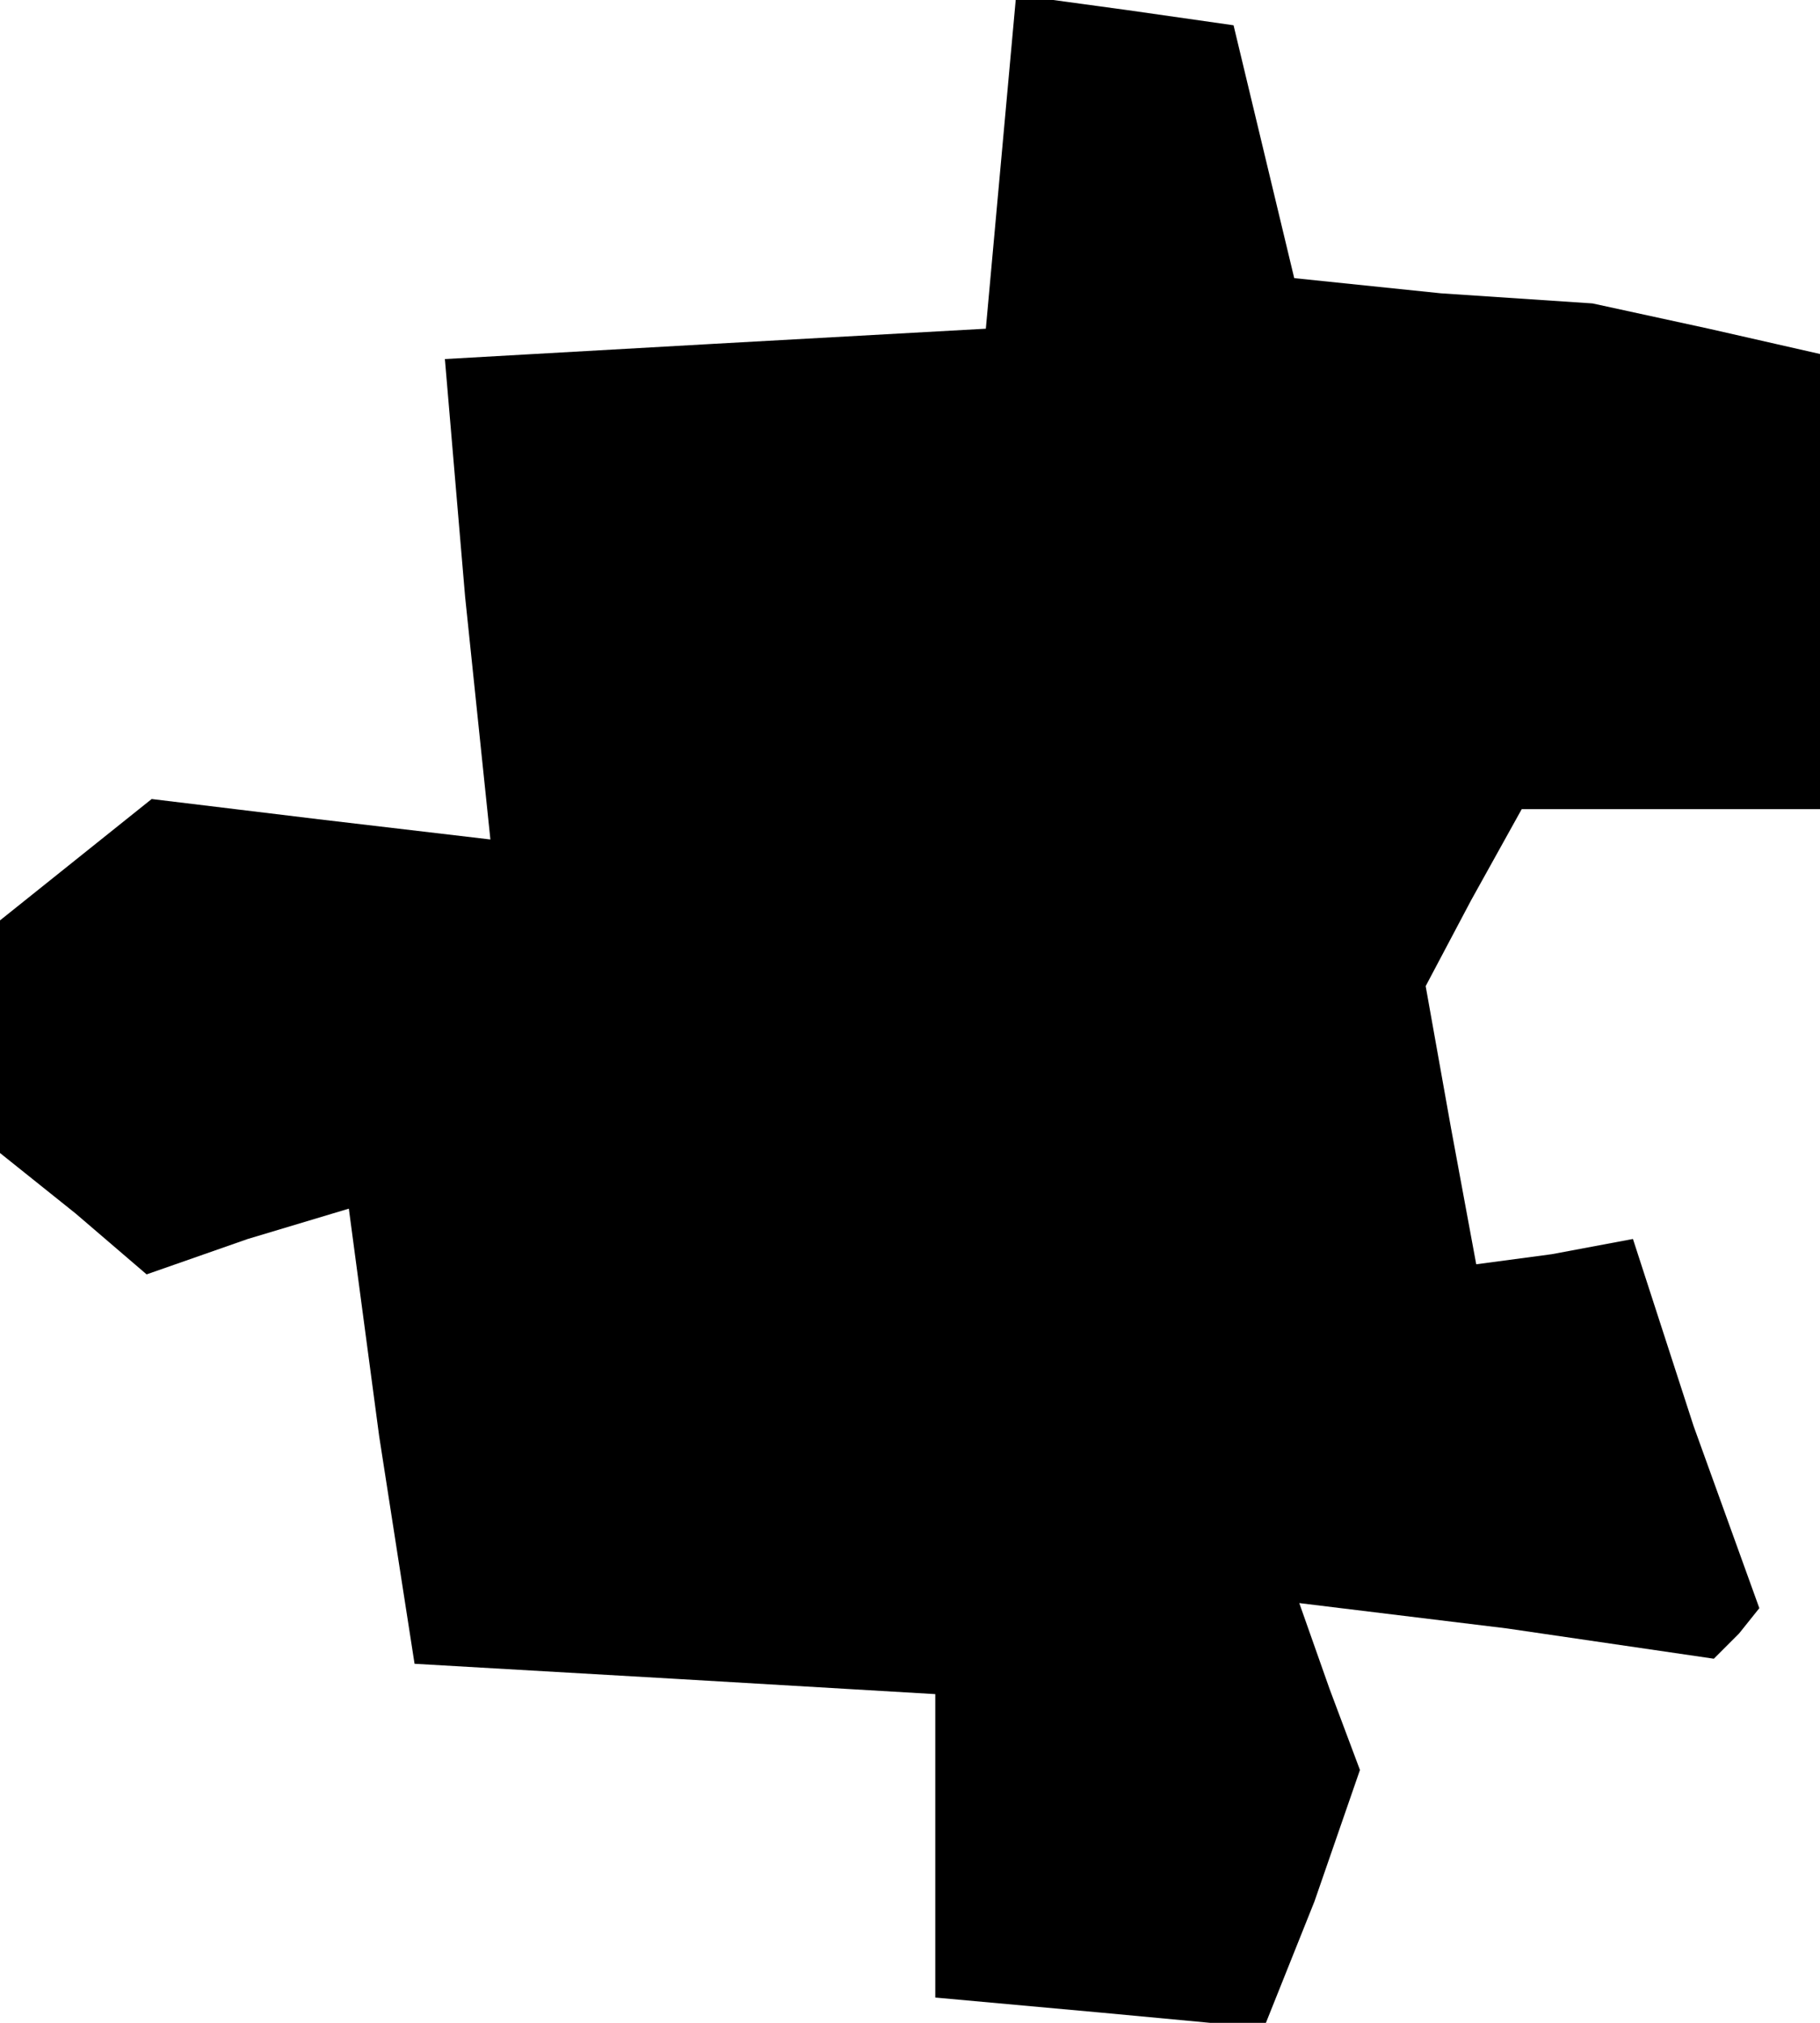 <?xml version="1.0" standalone="no"?>
<!DOCTYPE svg PUBLIC "-//W3C//DTD SVG 20010904//EN"
 "http://www.w3.org/TR/2001/REC-SVG-20010904/DTD/svg10.dtd">
<svg version="1.0" xmlns="http://www.w3.org/2000/svg"
 width="36pt" height="40pt" viewBox="0 0 36 40"
 preserveAspectRatio="xMidYMid meet">
<g transform="translate(0,40) scale(0.1,-0.1)"
fill="#000000" stroke="none">
<path d="M198 368 l-3 -33 -54 -3 -53 -3 4 -47 5 -48 -34 4 -33 4 -15 -12 -15
-12 0 -23 0 -23 15 -12 14 -12 20 7 20 6 6 -45 7 -45 52 -3 51 -3 0 -30 0 -30
33 -3 32 -3 10 25 9 26 -6 16 -6 17 41 -5 41 -6 5 5 4 5 -13 36 -12 37 -16 -3
-15 -2 -5 27 -5 28 9 17 10 18 29 0 30 0 0 45 0 45 -22 5 -23 5 -30 2 -29 3
-6 25 -6 25 -21 3 -22 3 -3 -33z"/>
</g>
</svg>
